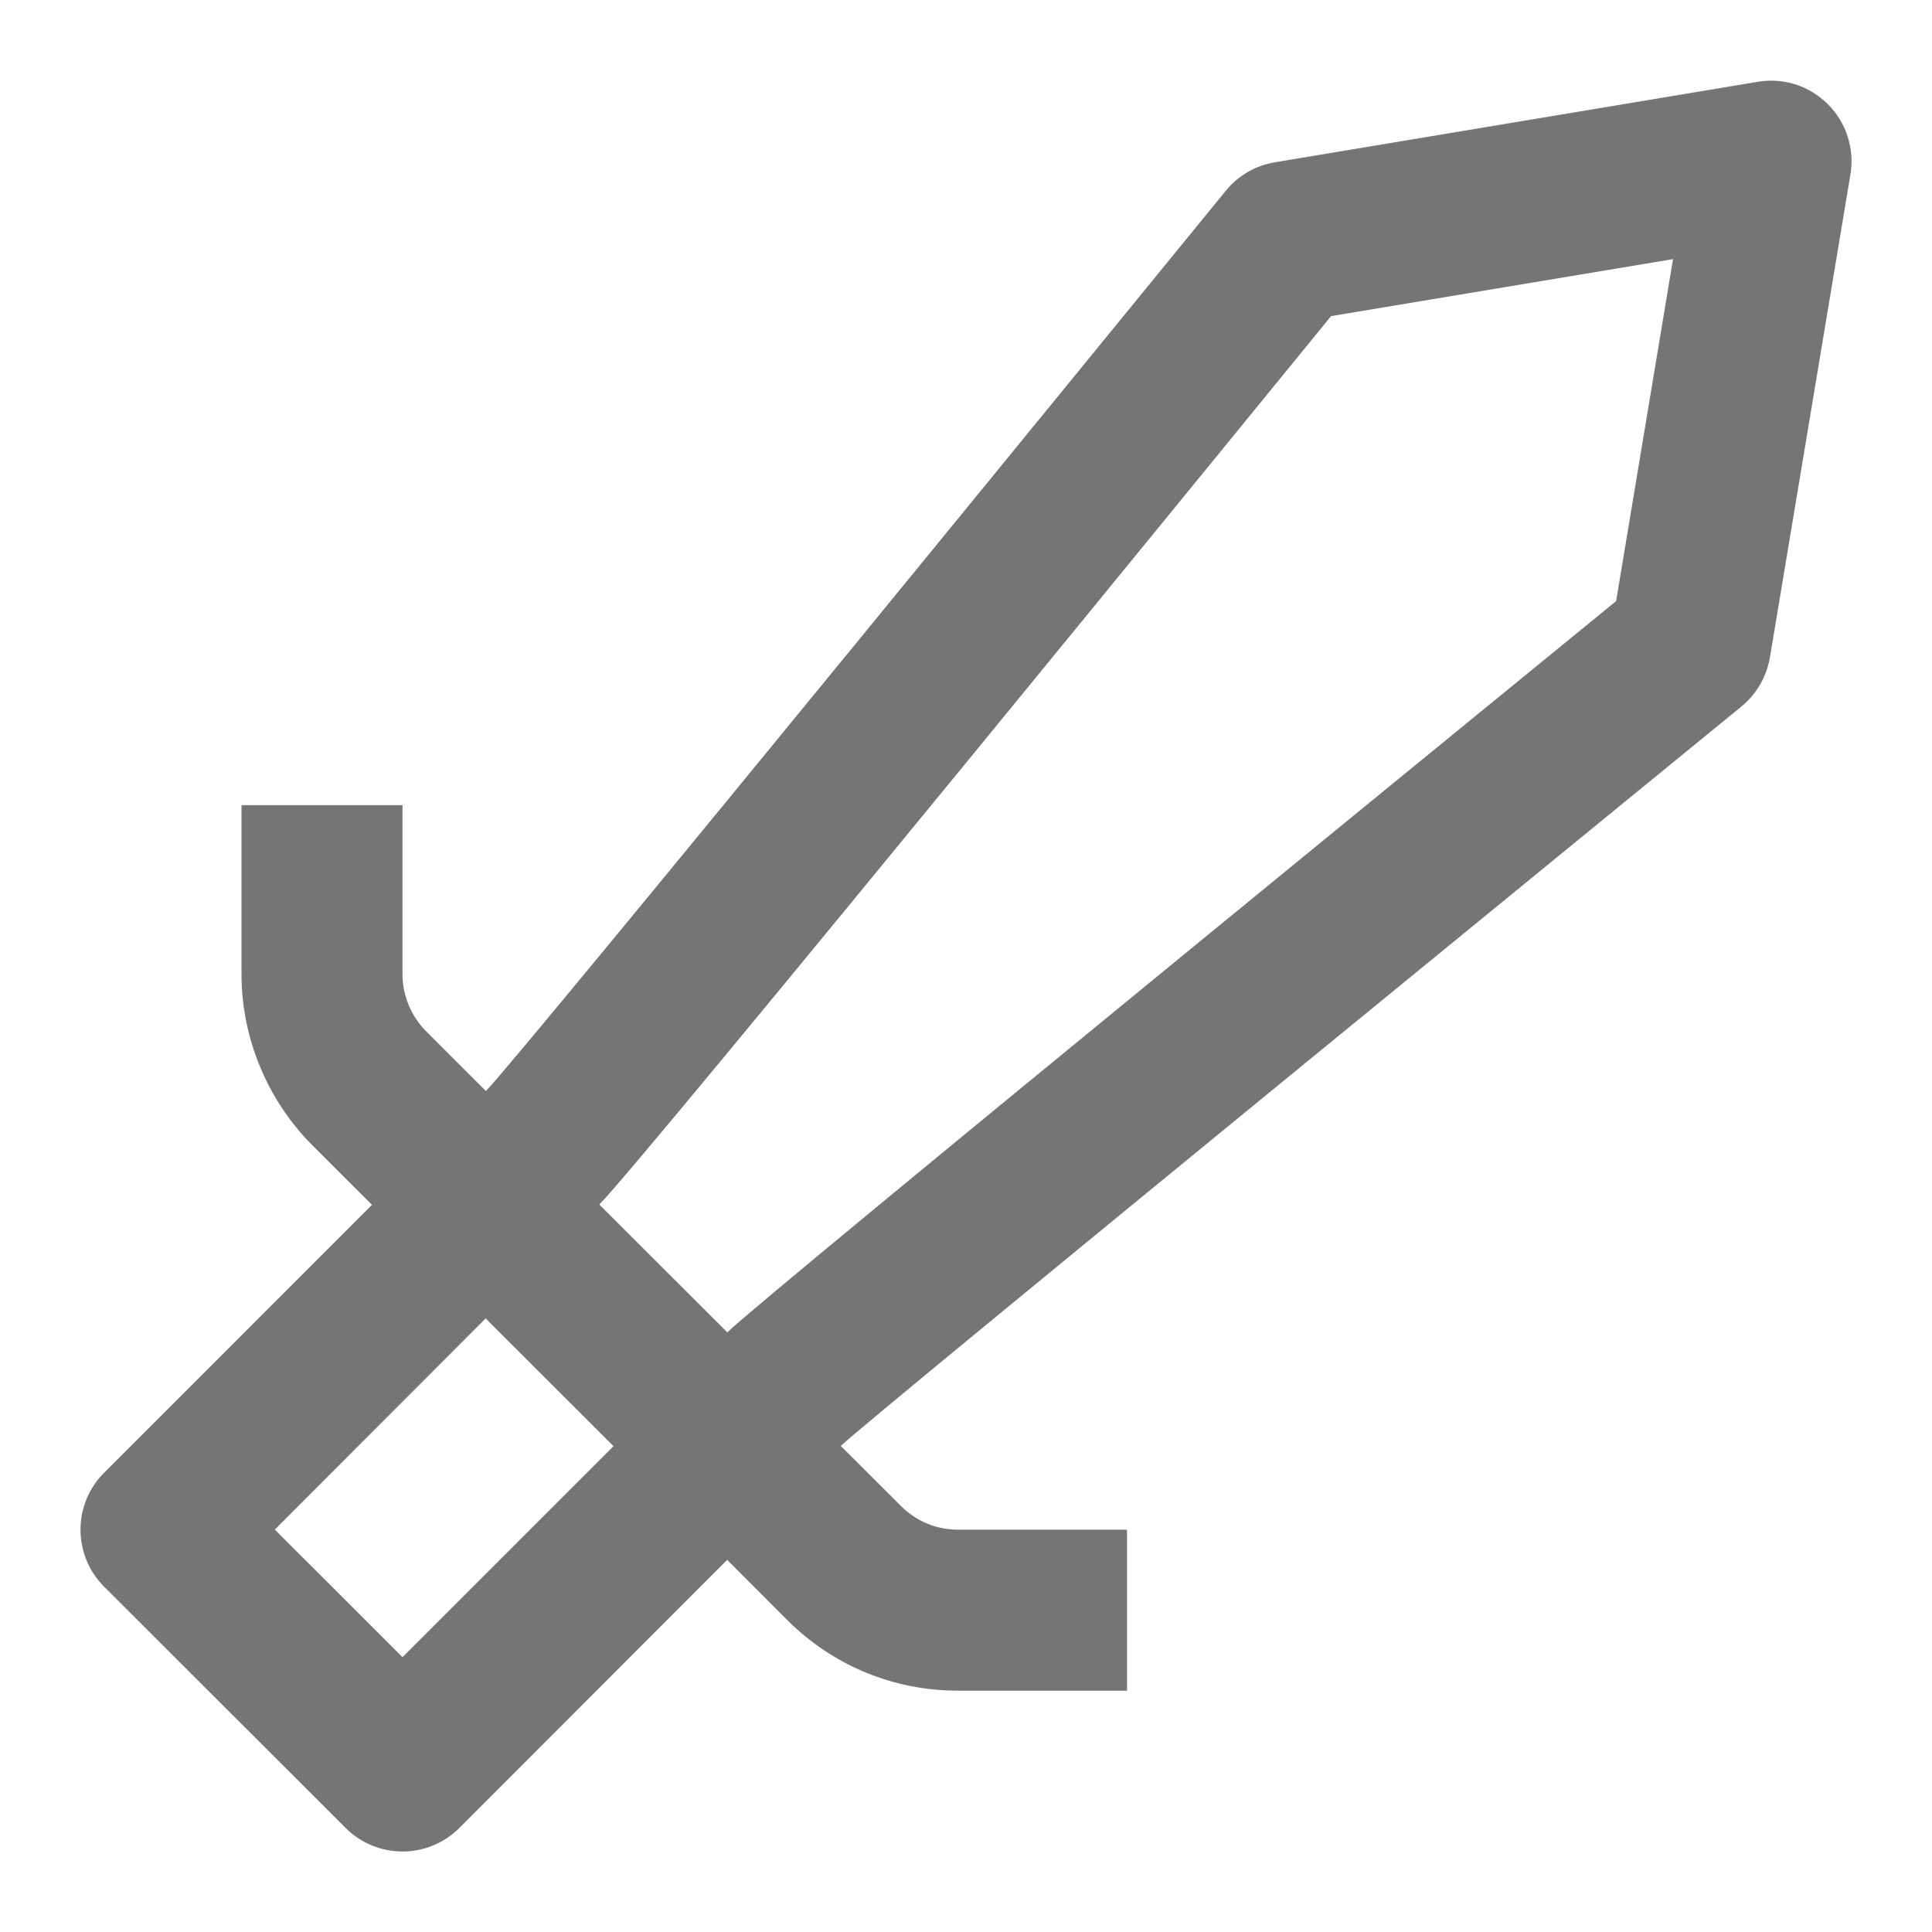 <?xml version="1.0" encoding="iso-8859-1"?>
<!-- Generator: Adobe Illustrator 16.0.0, SVG Export Plug-In . SVG Version: 6.00 Build 0)  -->
<!DOCTYPE svg PUBLIC "-//W3C//DTD SVG 1.1//EN" "http://www.w3.org/Graphics/SVG/1.1/DTD/svg11.dtd">
<svg version="1.1" xmlns="http://www.w3.org/2000/svg" xmlns:xlink="http://www.w3.org/1999/xlink" x="0px" y="0px" width="24px"
	 height="24px" viewBox="0 0 24 24" style="enable-background:new 0 0 24 24;" xml:space="preserve">
<g id="Frame_-_24px">
	<rect y="0" style="fill:none;" width="24" height="24.001"/>
</g>
<g id="Line_Icons">
	<path style="fill:#757575;" d="M22.707,1.295c-0.229-0.229-0.551-0.333-0.871-0.279l-6,1c-0.24,0.04-0.456,0.166-0.609,0.354
		c-0.391,0.476-8.781,10.772-9.191,11.183l-0.741-0.741C5.107,12.624,5,12.366,5,12.102v-2.1H3v2.1c0,0.789,0.319,1.563,0.879,2.124
		l0.742,0.741l-3.328,3.329C1.105,18.482,1,18.737,1,19.002c0,0.266,0.105,0.52,0.293,0.708l3,2.997C4.488,22.902,4.744,23,5,23
		s0.512-0.098,0.707-0.293l3.326-3.33l0.744,0.745c0.567,0.568,1.321,0.88,2.123,0.88H14v-2h-2.1c-0.268,0-0.519-0.104-0.708-0.294
		l-0.747-0.746c0.293-0.293,10.867-8.922,11.188-9.186c0.188-0.154,0.313-0.371,0.354-0.611l1-6
		C23.039,1.848,22.936,1.523,22.707,1.295z M5,20.586l-1.586-1.585l2.619-2.623l1.588,1.587L5,20.586z M20.076,7.467
		c-0.475,0.389-10.631,8.674-11.041,9.084l-1.59-1.588c0.537-0.538,8.608-10.447,9.09-11.036l4.248-0.708L20.076,7.467z"/>
</g>
</svg>
